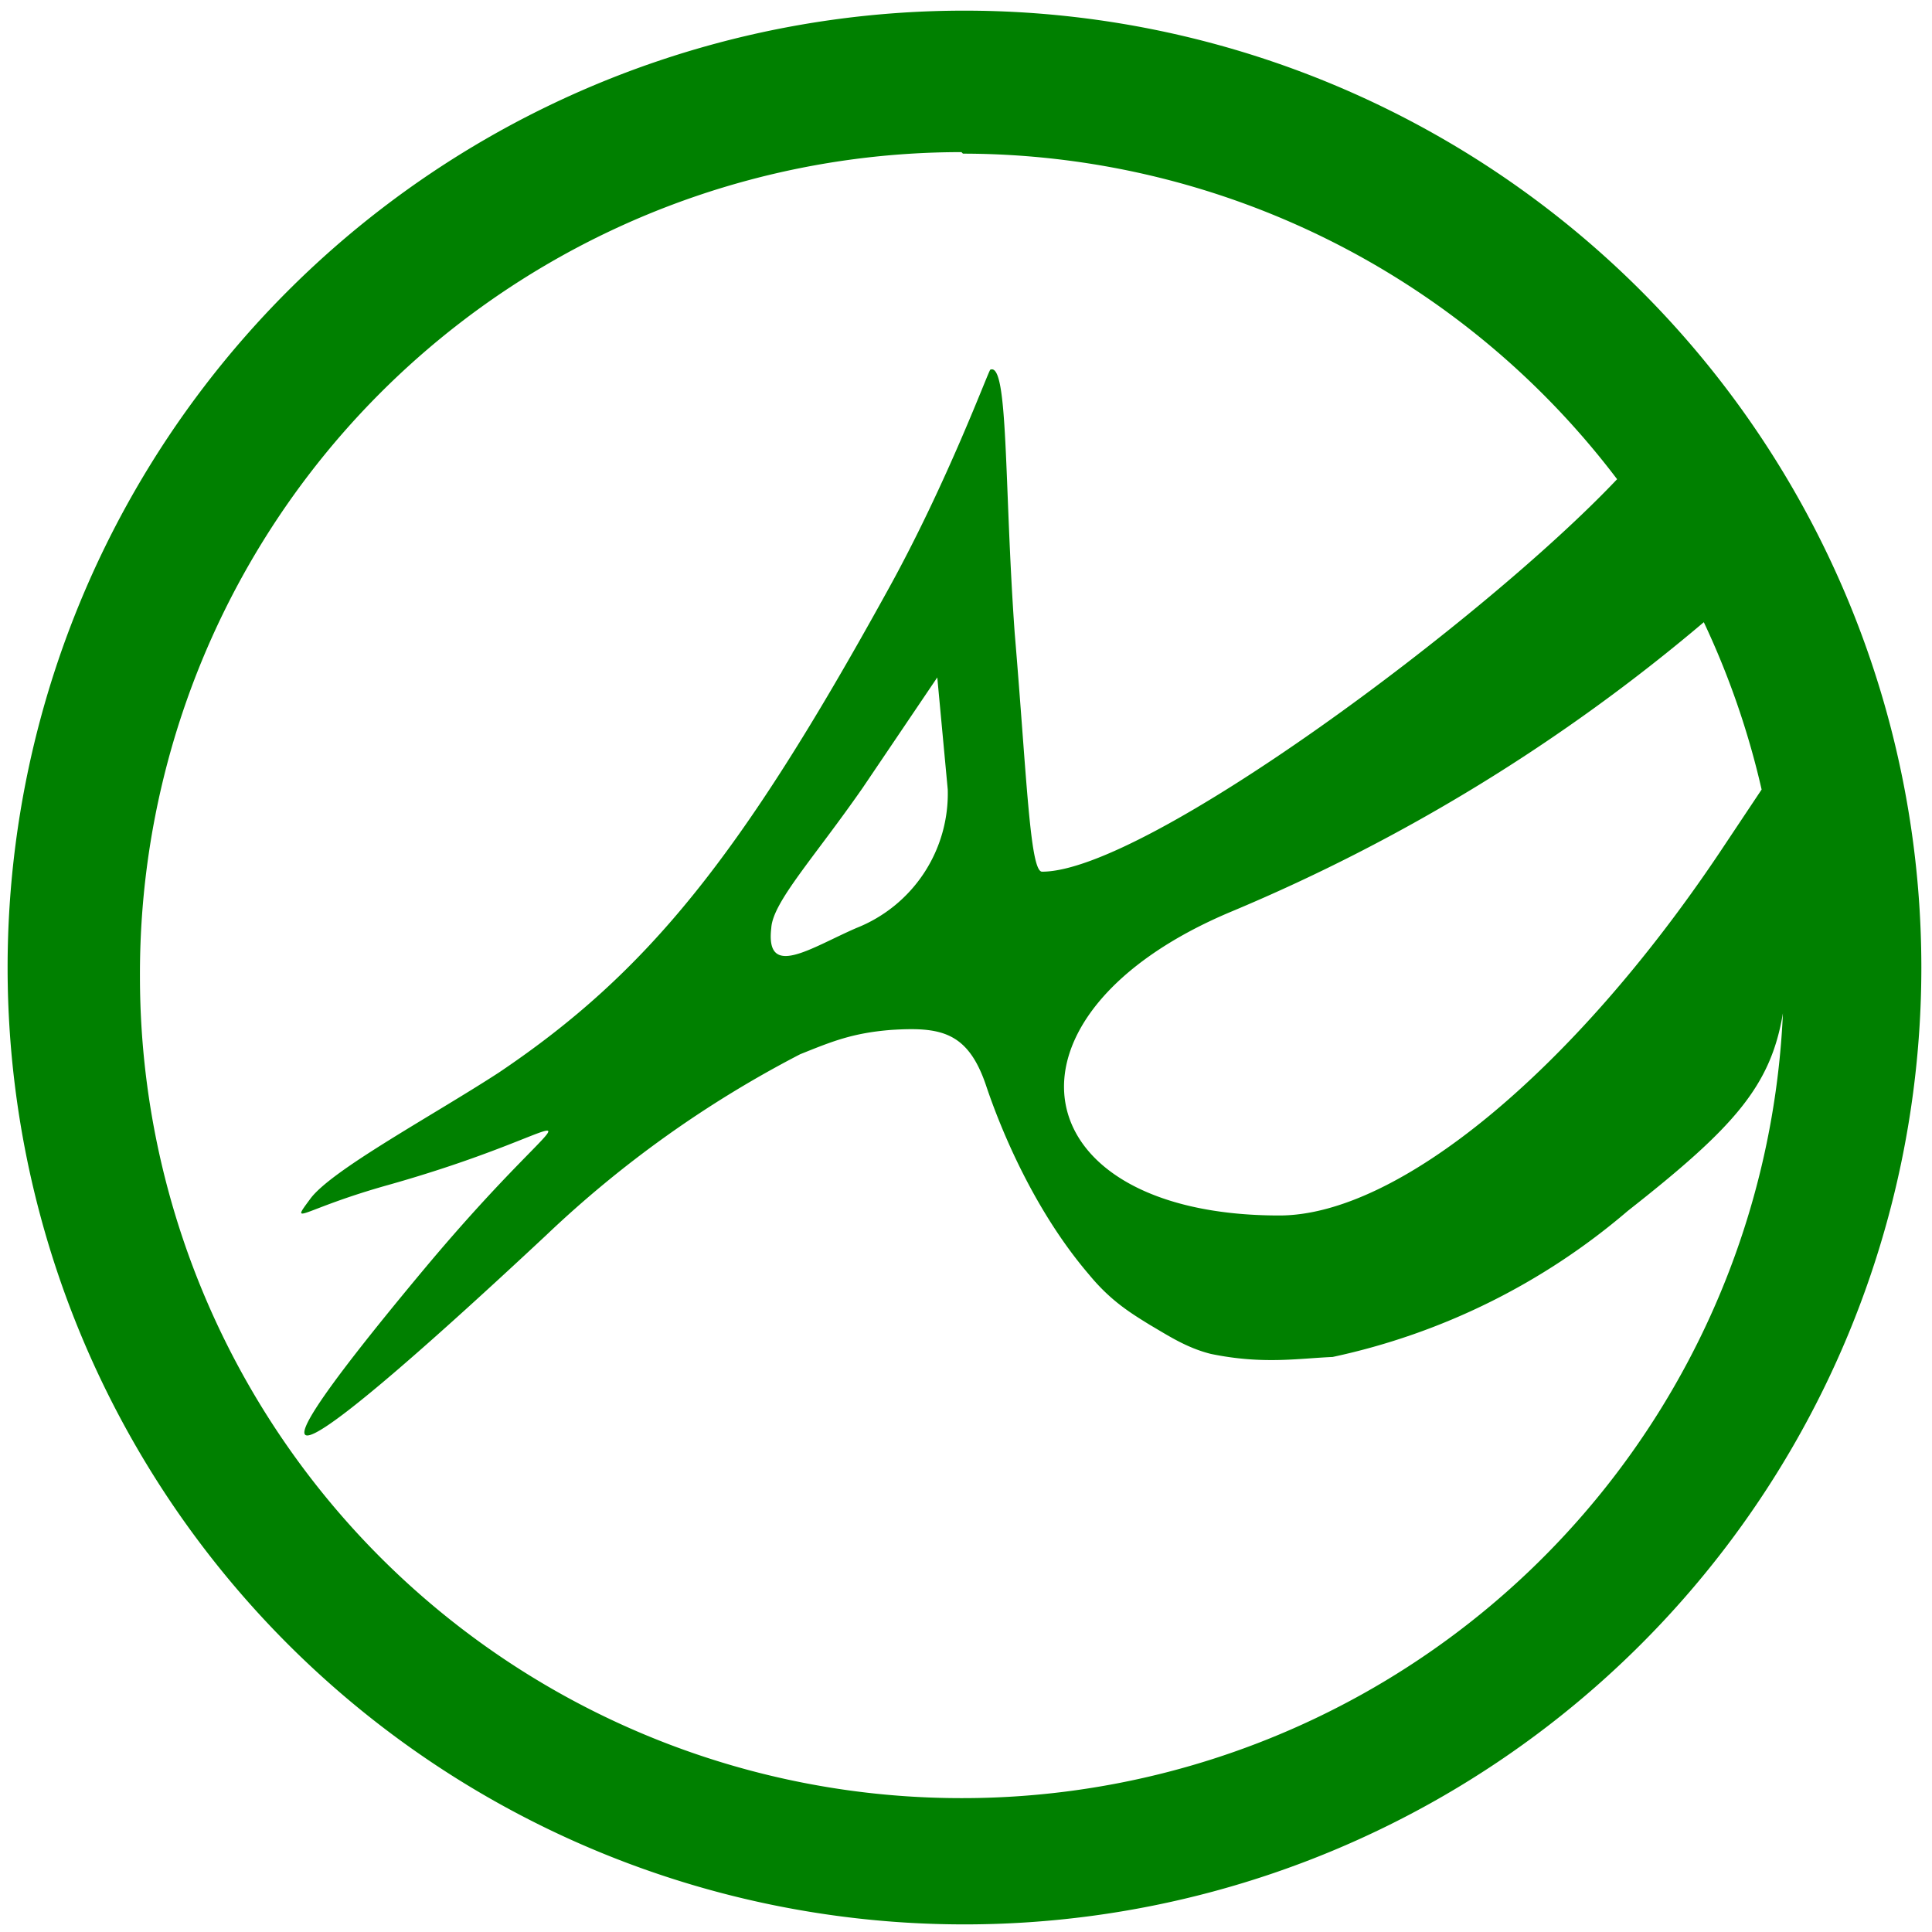 <svg xmlns="http://www.w3.org/2000/svg" width="48" height="48" viewBox="0 0 12.7 12.7"><path fill="green" d="M6.34.07a6.29 6.29 0 0 0-6.29 6.3 6.29 6.29 0 0 0 6.3 6.28 6.29 6.29 0 0 0 6.28-6.29A6.29 6.29 0 0 0 6.34.07zm-.01.94a5.4 5.4 0 0 1 4.3 2.14c-.87.92-3.1 2.58-3.78 2.58-.08 0-.1-.62-.18-1.57-.07-.98-.04-1.78-.16-1.73-.01 0-.28.74-.68 1.46-.96 1.74-1.57 2.5-2.55 3.16-.43.28-1.1.64-1.24.83-.14.19-.06.07.51-.09 1.42-.4 1.31-.73.24.55-1.46 1.75-.72 1.2.8-.22a7.26 7.26 0 0 1 1.67-1.19c.2-.08.34-.14.6-.16.32-.02.5.01.62.36.1.3.32.83.68 1.25.14.17.27.25.4.33.12.07.24.15.4.19.34.07.57.03.8.02a4.4 4.4 0 0 0 1.94-.96c.7-.55.94-.82 1.02-1.3a5.4 5.4 0 0 1-5.4 5.16 5.4 5.4 0 0 1-5.4-5.4A5.4 5.4 0 0 1 6.32 1zm4.87 3.08a5.4 5.4 0 0 1 .38 1.1l-.28.42c-.96 1.43-2.11 2.38-2.89 2.38-1.71 0-1.94-1.32-.31-2a11.92 11.92 0 0 0 3.1-1.9zm-5.04.35l.07.75a.95.95 0 0 1-.6.91c-.3.13-.6.34-.56 0 .01-.17.28-.46.6-.92l.5-.74z"/></svg>